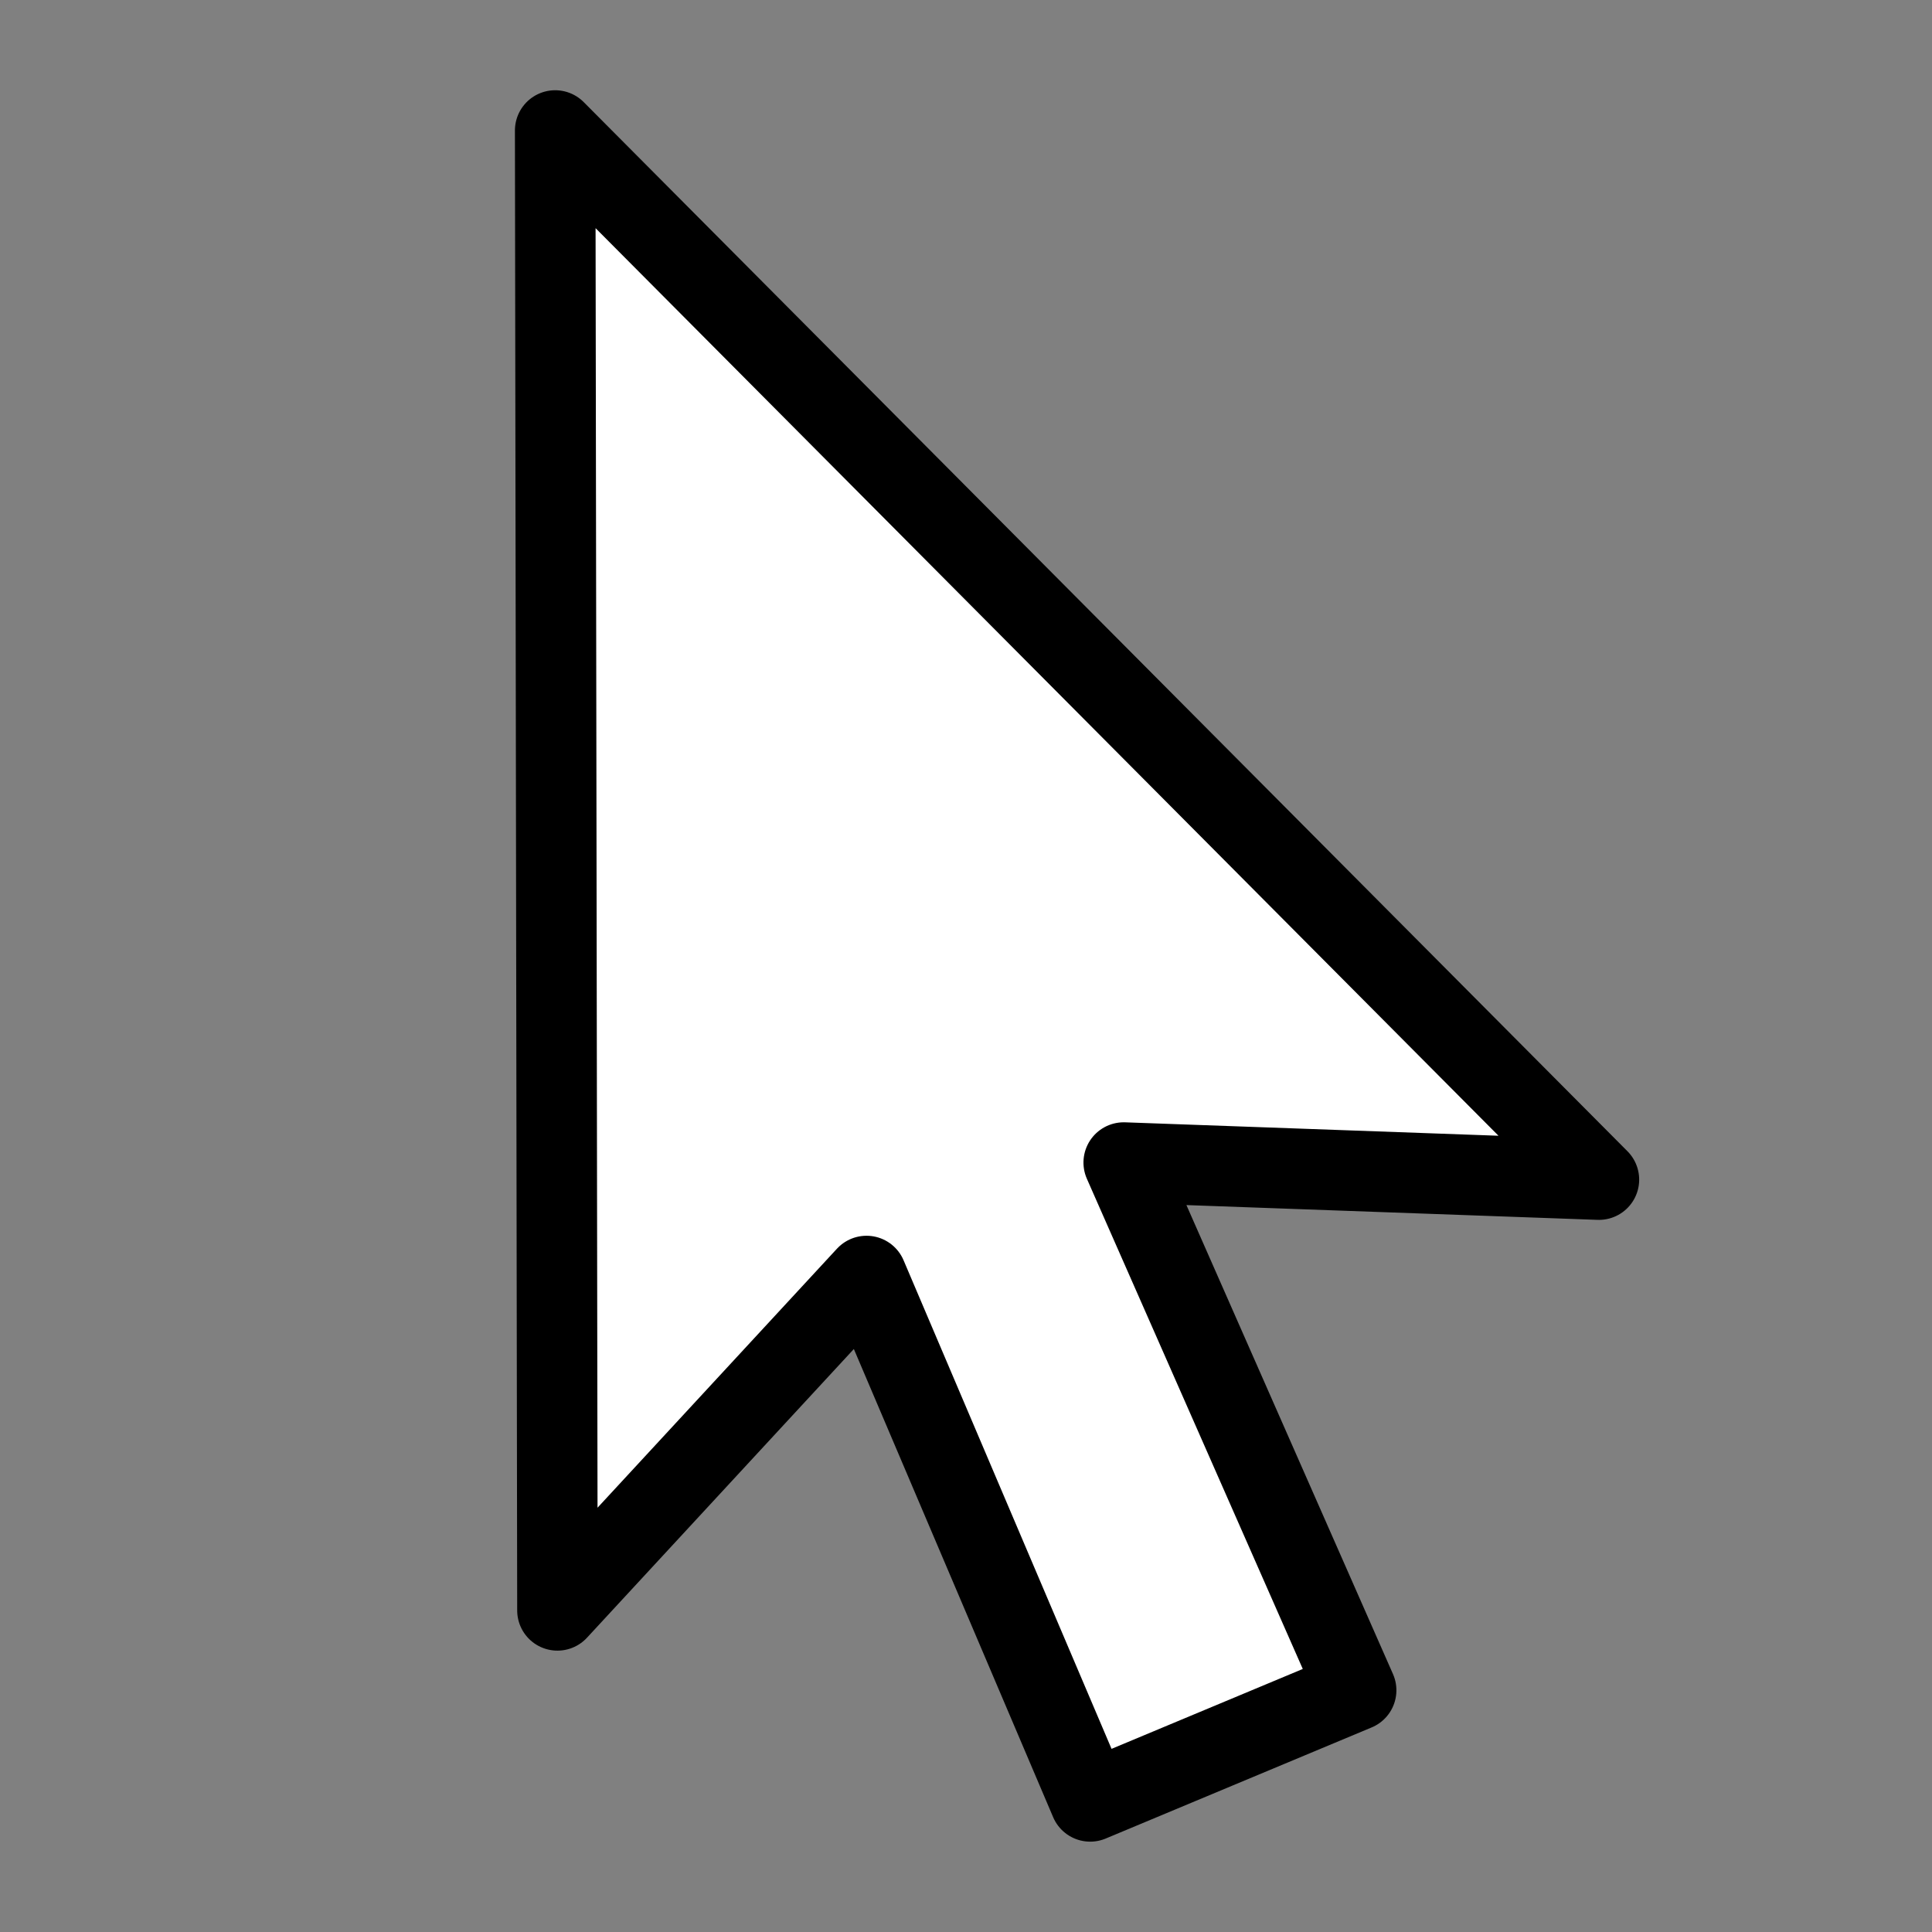 <svg class="feather feather-mouse-pointer" width="48" height="48" fill="none" stroke="currentColor" stroke-linecap="round" stroke-linejoin="round" version="1.1" viewBox="0 0 24 24" xmlns="http://www.w3.org/2000/svg"><rect x="0" y="0" width="24" height="24" fill="#808080" stroke="none"/><g transform="rotate(22.53 8.975 11.98)"><path d="m3.086 3.208 7.07 16.97 1.955-5.308 5.067 4.964 2.523-2.541-5.179-4.949 5.534-2.066z" fill="#fff"/></g></svg>
